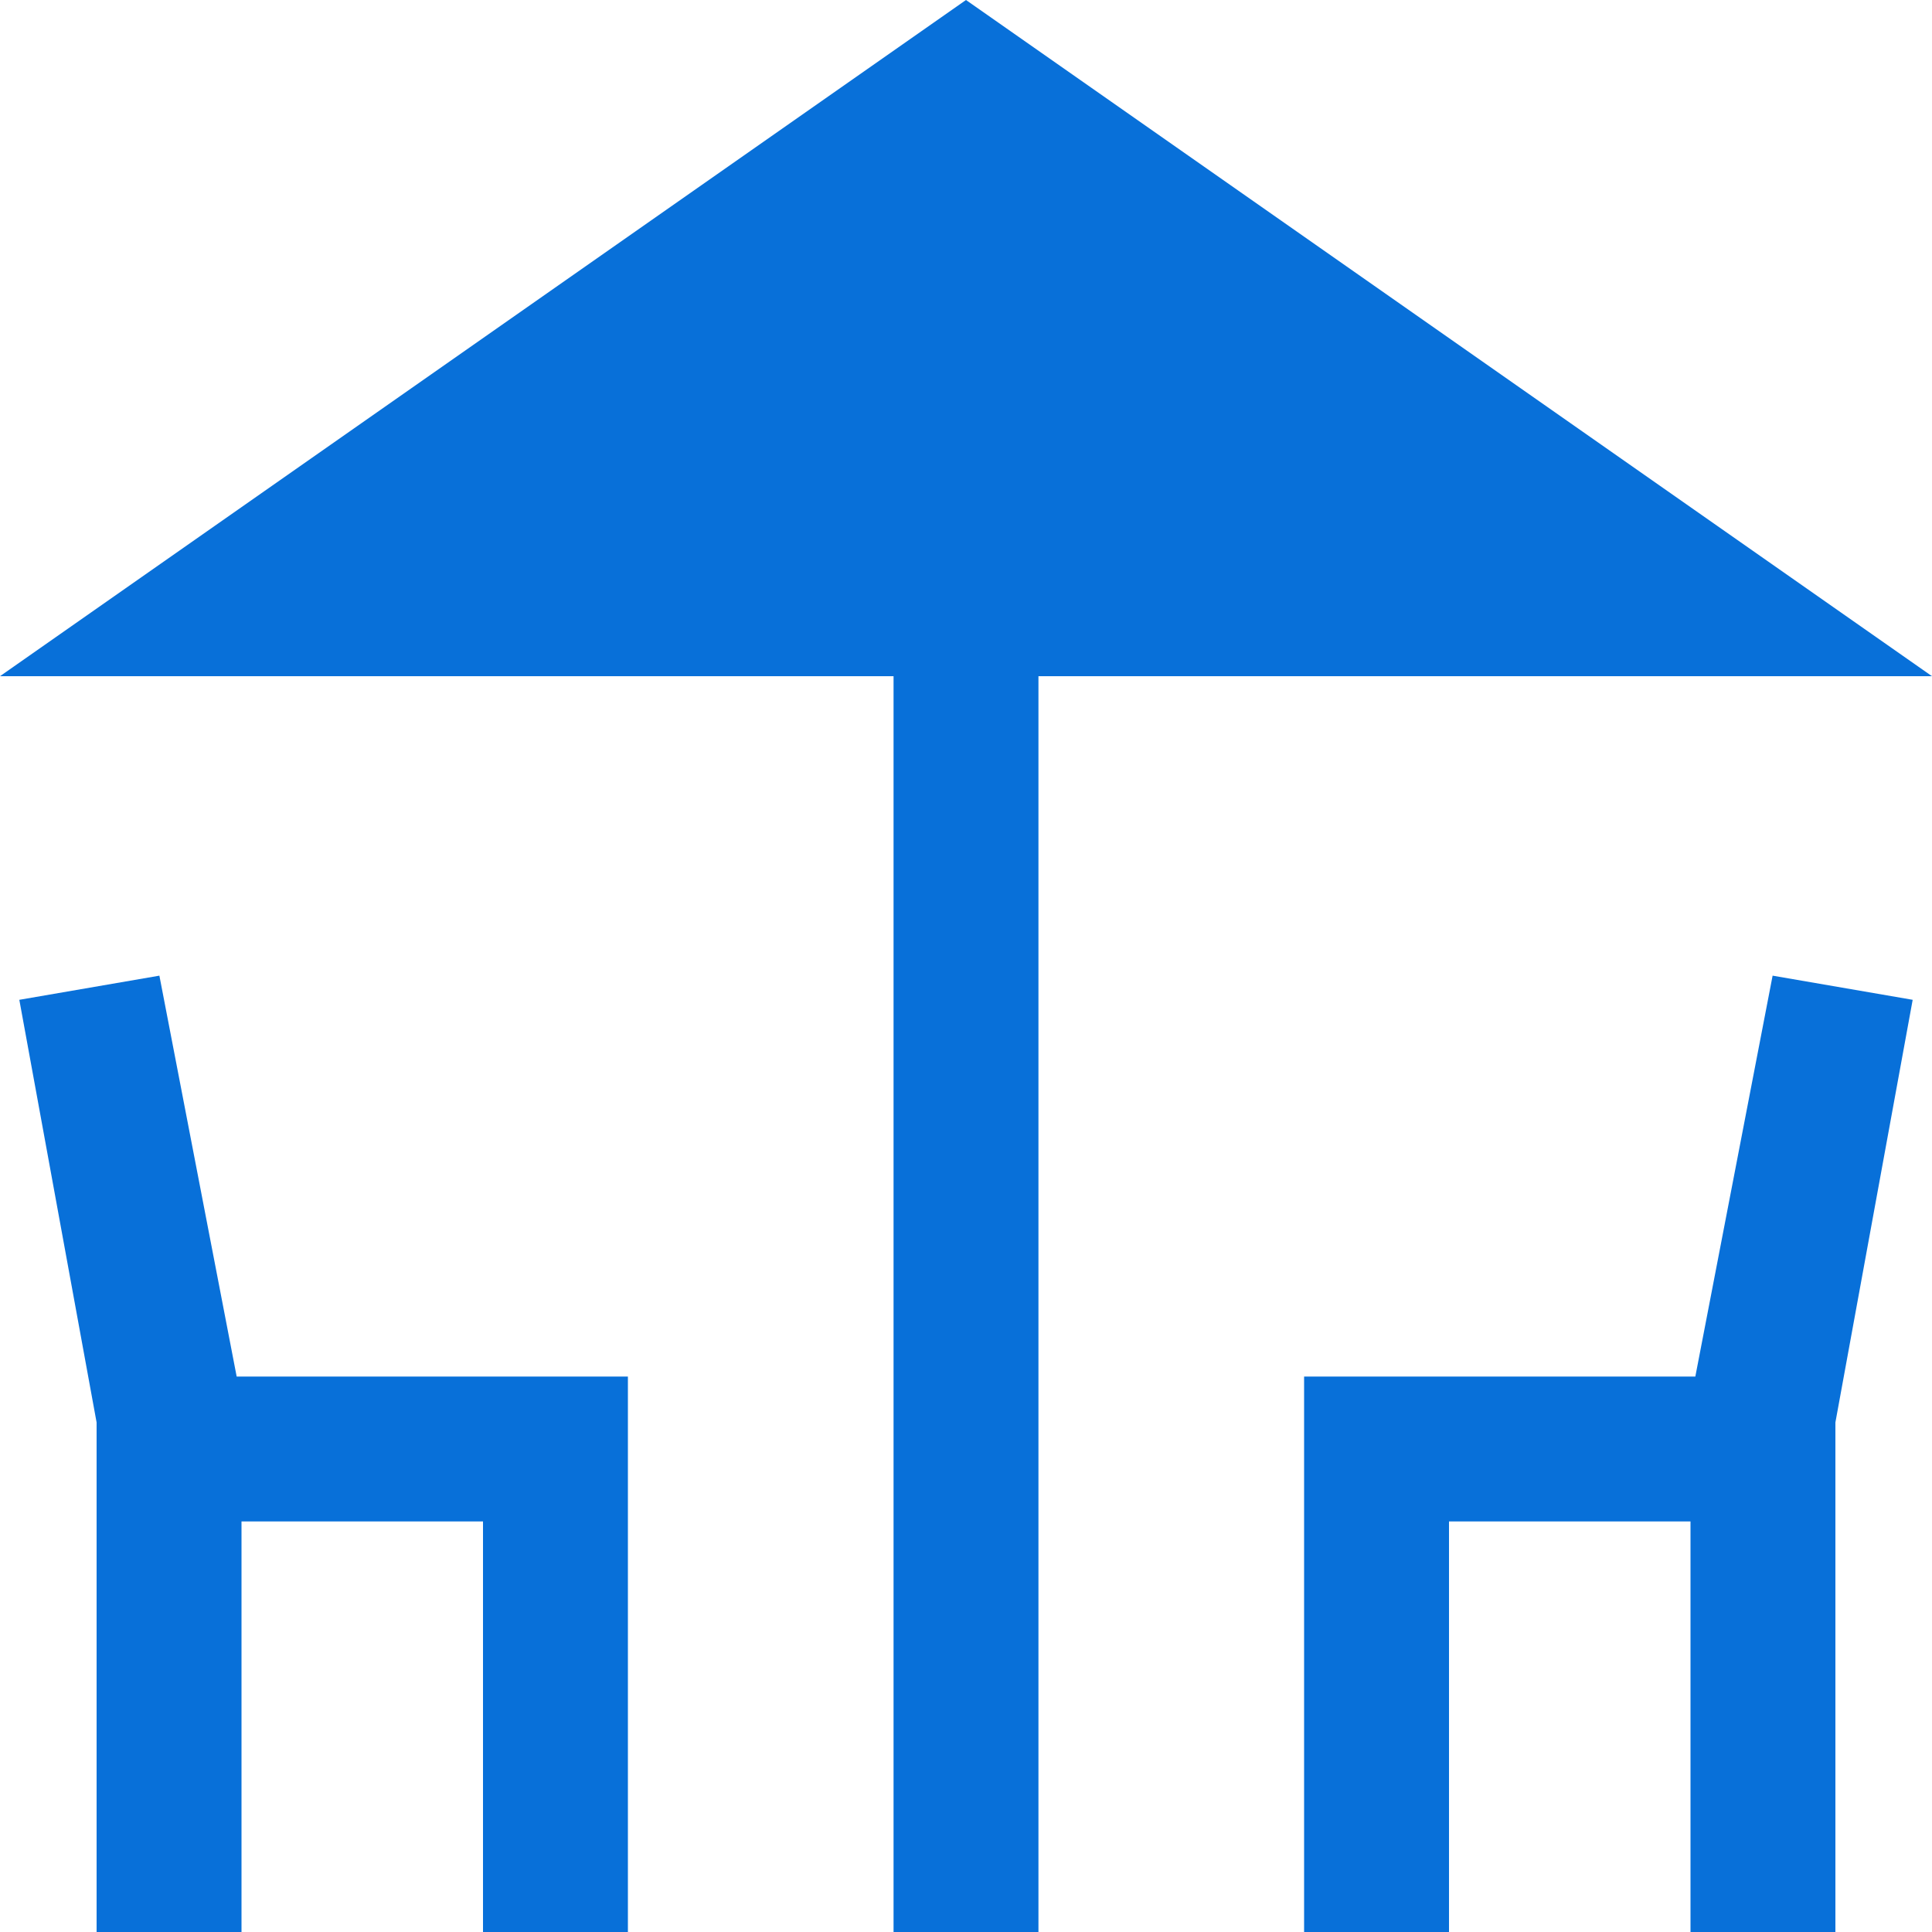 <svg width="20" height="20" viewBox="0 0 20 20" fill="none" xmlns="http://www.w3.org/2000/svg">
<path d="M9.25 20V7H0L10 0L20 7H10.75V20H9.25ZM1 20V14.725L0.2 10.35L1.65 10.1L2.45 14.25H6.5V20H5V15.75H2.5V20H1ZM13.5 20V14.25H17.55L18.35 10.1L19.8 10.35L19 14.725V20H17.5V15.75H15V20H13.5Z" fill="#0870D9"/>
</svg>

